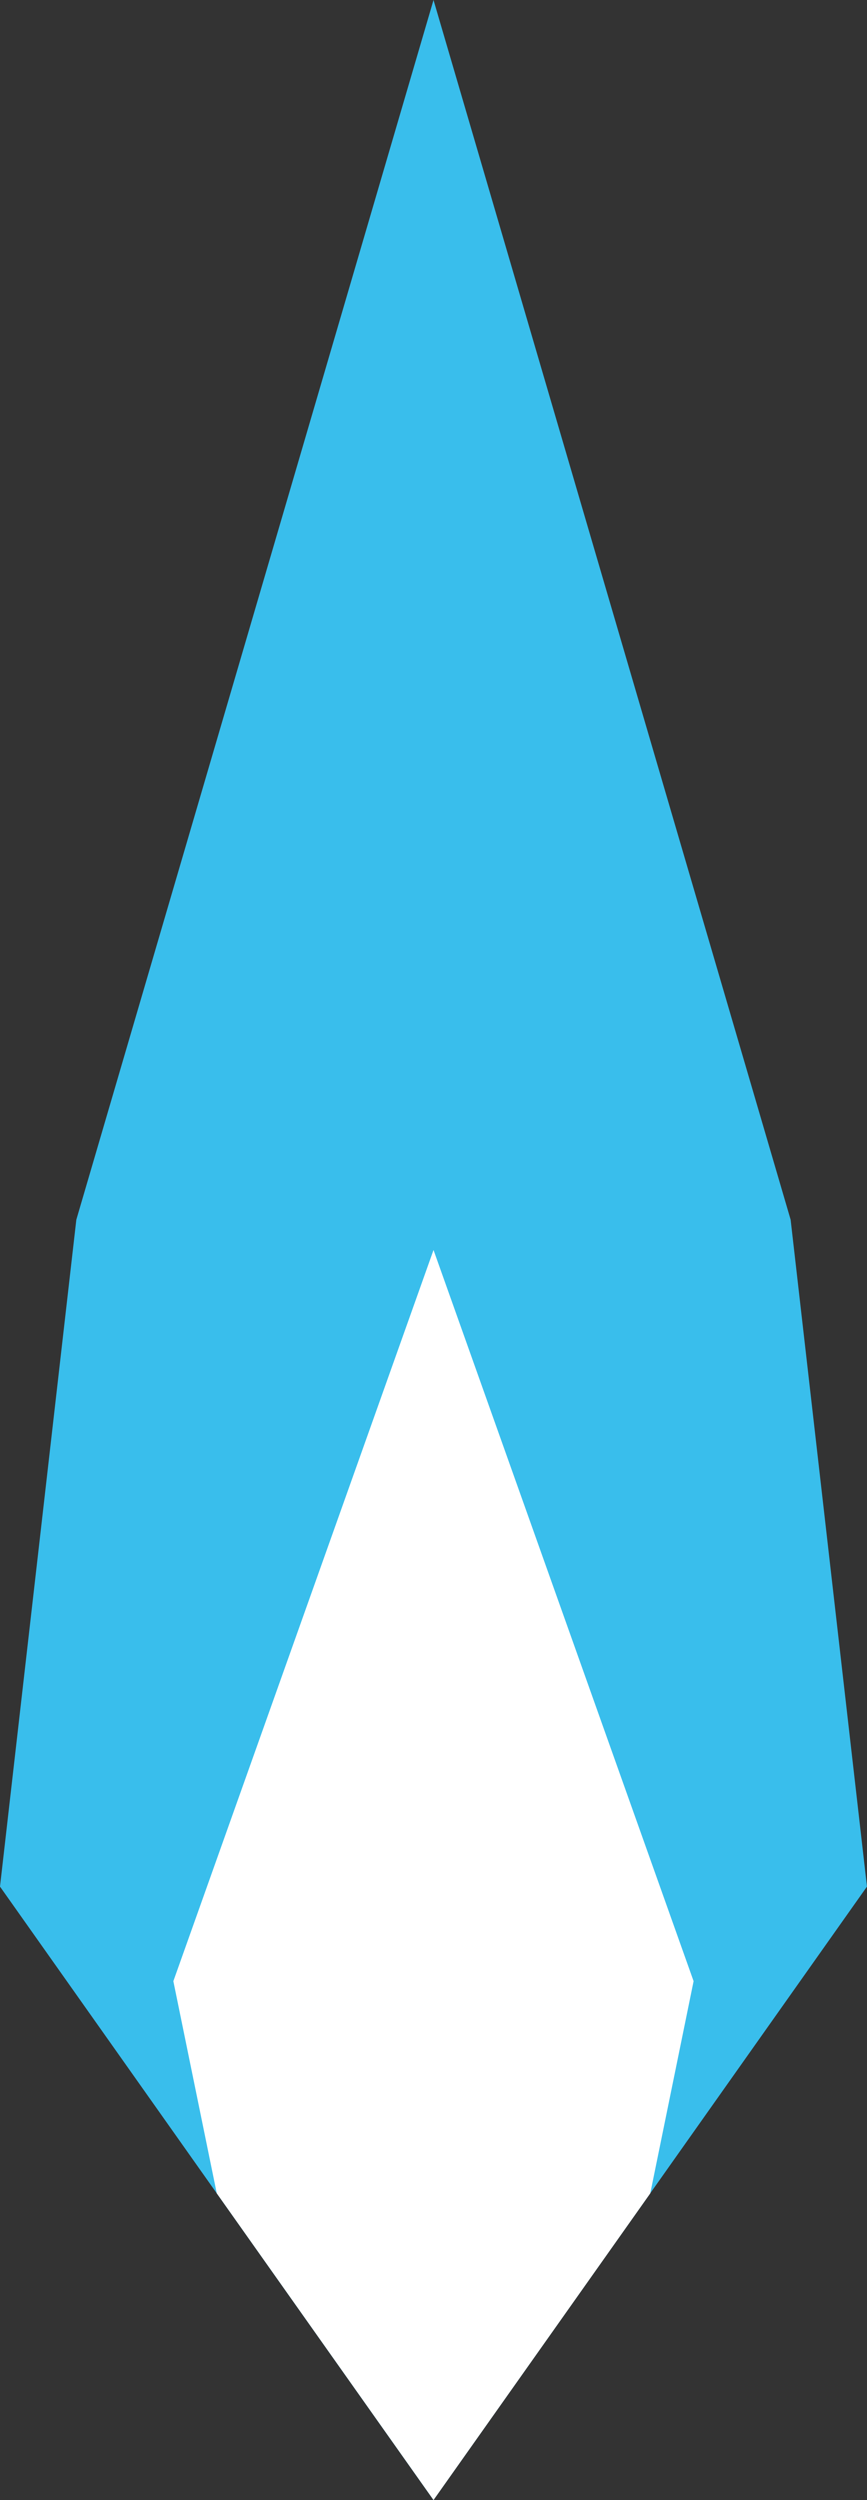 <svg xmlns="http://www.w3.org/2000/svg" width="69.434" height="199.998" viewBox="0 0 69.434 199.998">
  <rect x="0" y="0" width="69.434" height="199.998" fill="#333333" stroke="none"/>
  <g id="Group_1154" data-name="Group 1154" transform="translate(-99 -2433.001)">
    <path id="Union_1" data-name="Union 1" d="M23409.945-10455.076l6.113-53.351,28.605-97.575,28.6,97.575,6.113,53.351-34.715,49.072Z" transform="translate(-23310.945 13039.003)" fill="#39beec"/>
    <path id="Union_2" data-name="Union 2" d="M23406.473-10530.537l-3.477-16.973,20.836-58.493,20.828,58.493-3.469,16.973-17.359,24.533Z" transform="translate(-23290.113 13139.003)" fill="#fff"/>
  </g>
</svg>

